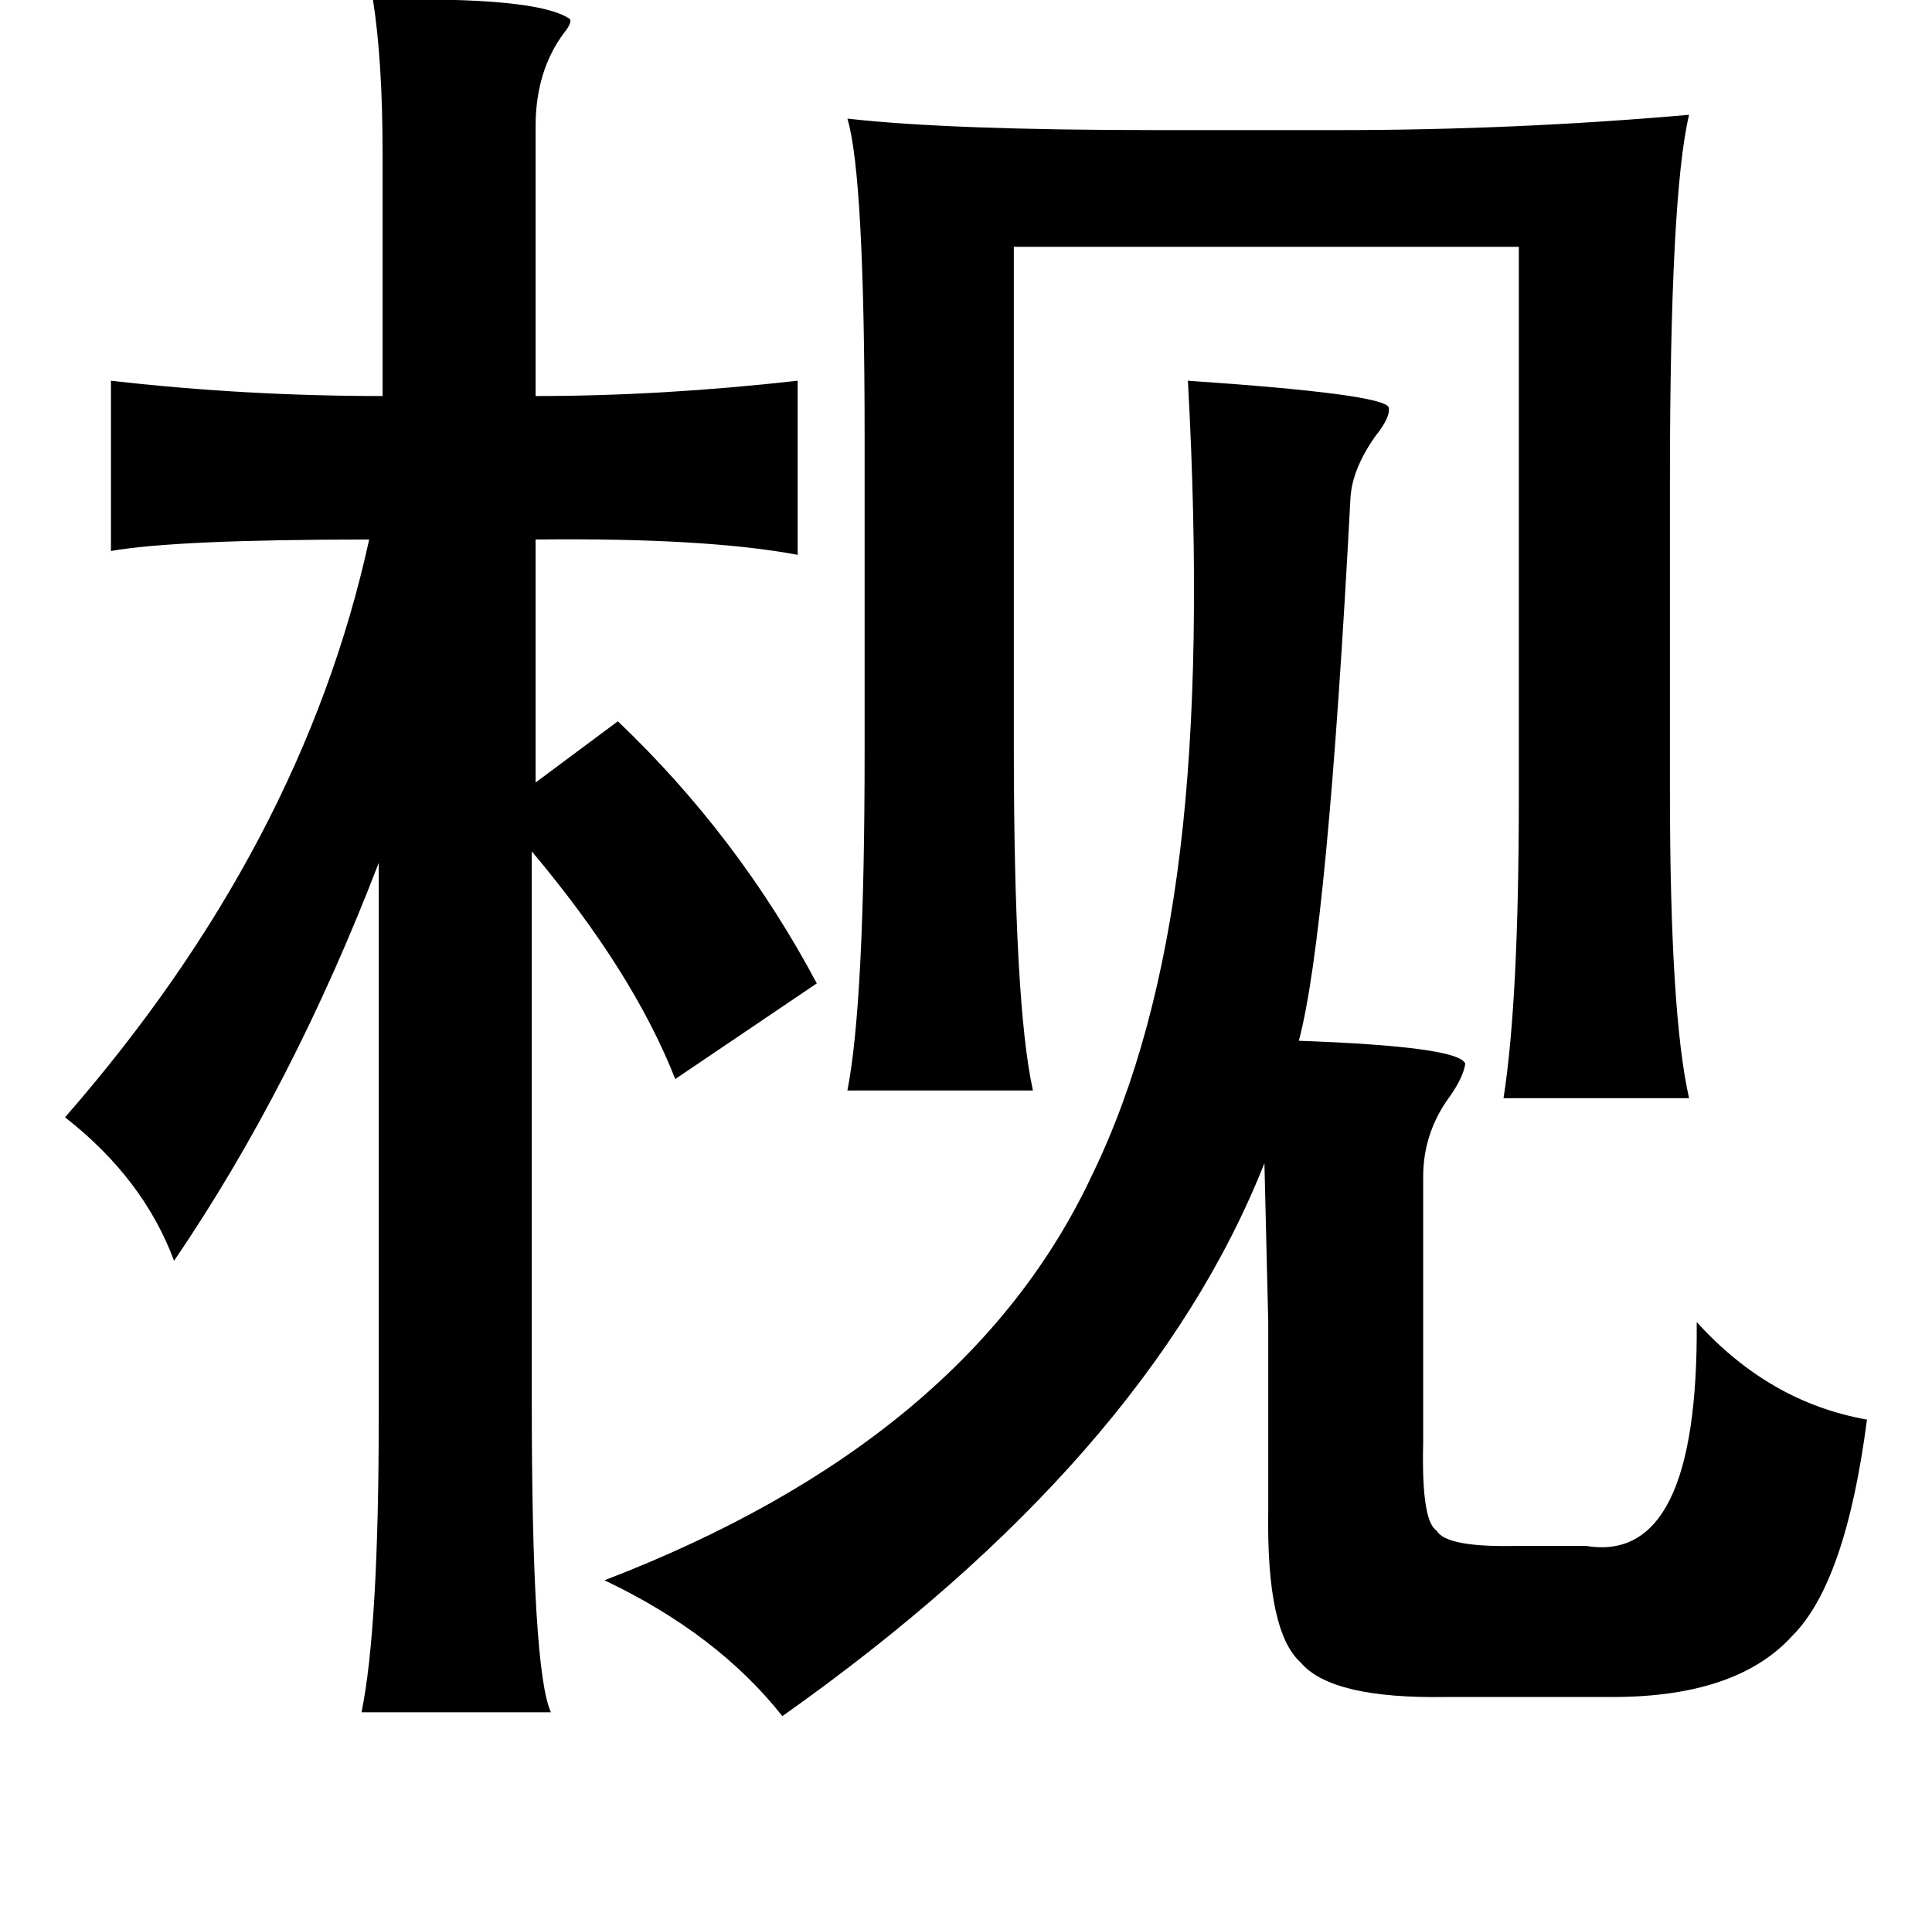 <?xml version="1.0" standalone="no"?>
<!DOCTYPE svg PUBLIC "-//W3C//DTD SVG 1.1//EN" "http://www.w3.org/Graphics/SVG/1.1/DTD/svg11.dtd" >
<svg xmlns="http://www.w3.org/2000/svg" xmlns:xlink="http://www.w3.org/1999/xlink" version="1.1" viewBox="-10 0 1010 1000">
   <path fill="currentColor"
d="M185 0q86 -2 103 10q1 2 -3 7q-15 20 -15 49v141q66 0 137 -8v91q-48 -9 -137 -8v127l43 -32q63 60 104 137l-74 50q-22 -56 -75 -119v288q0 140 10 162h-99q9 -44 9 -155v-289q-45 117 -107 208q-16 -43 -57 -75q124 -142 159 -302q-101 0 -135 6v-89q70 8 142 8v-127
q0 -48 -5 -80zM433 62q53 6 162 6h95q92 0 183 -8q-10 42 -10 192v161q0 117 10 161h-97q8 -51 8 -157v-288h-264v260q0 136 10 181h-97q9 -46 9 -177v-164q0 -137 -9 -167zM611 199q103 7 105 14q1 5 -7 15q-12 17 -13 32q-12 228 -27 284q84 3 87 12q-1 7 -8 17
q-14 19 -14 42v139q-1 41 7 46q5 9 43 8h35q59 10 58 -117q38 42 89 51q-11 85 -39 113q-29 32 -94 32h-87q-60 1 -76 -18q-18 -16 -17 -79v-99l-2 -83q-61 154 -252 289q-34 -43 -93 -71q190 -73 255 -212q34 -70 46 -170q12 -99 4 -245z" />
</svg>
